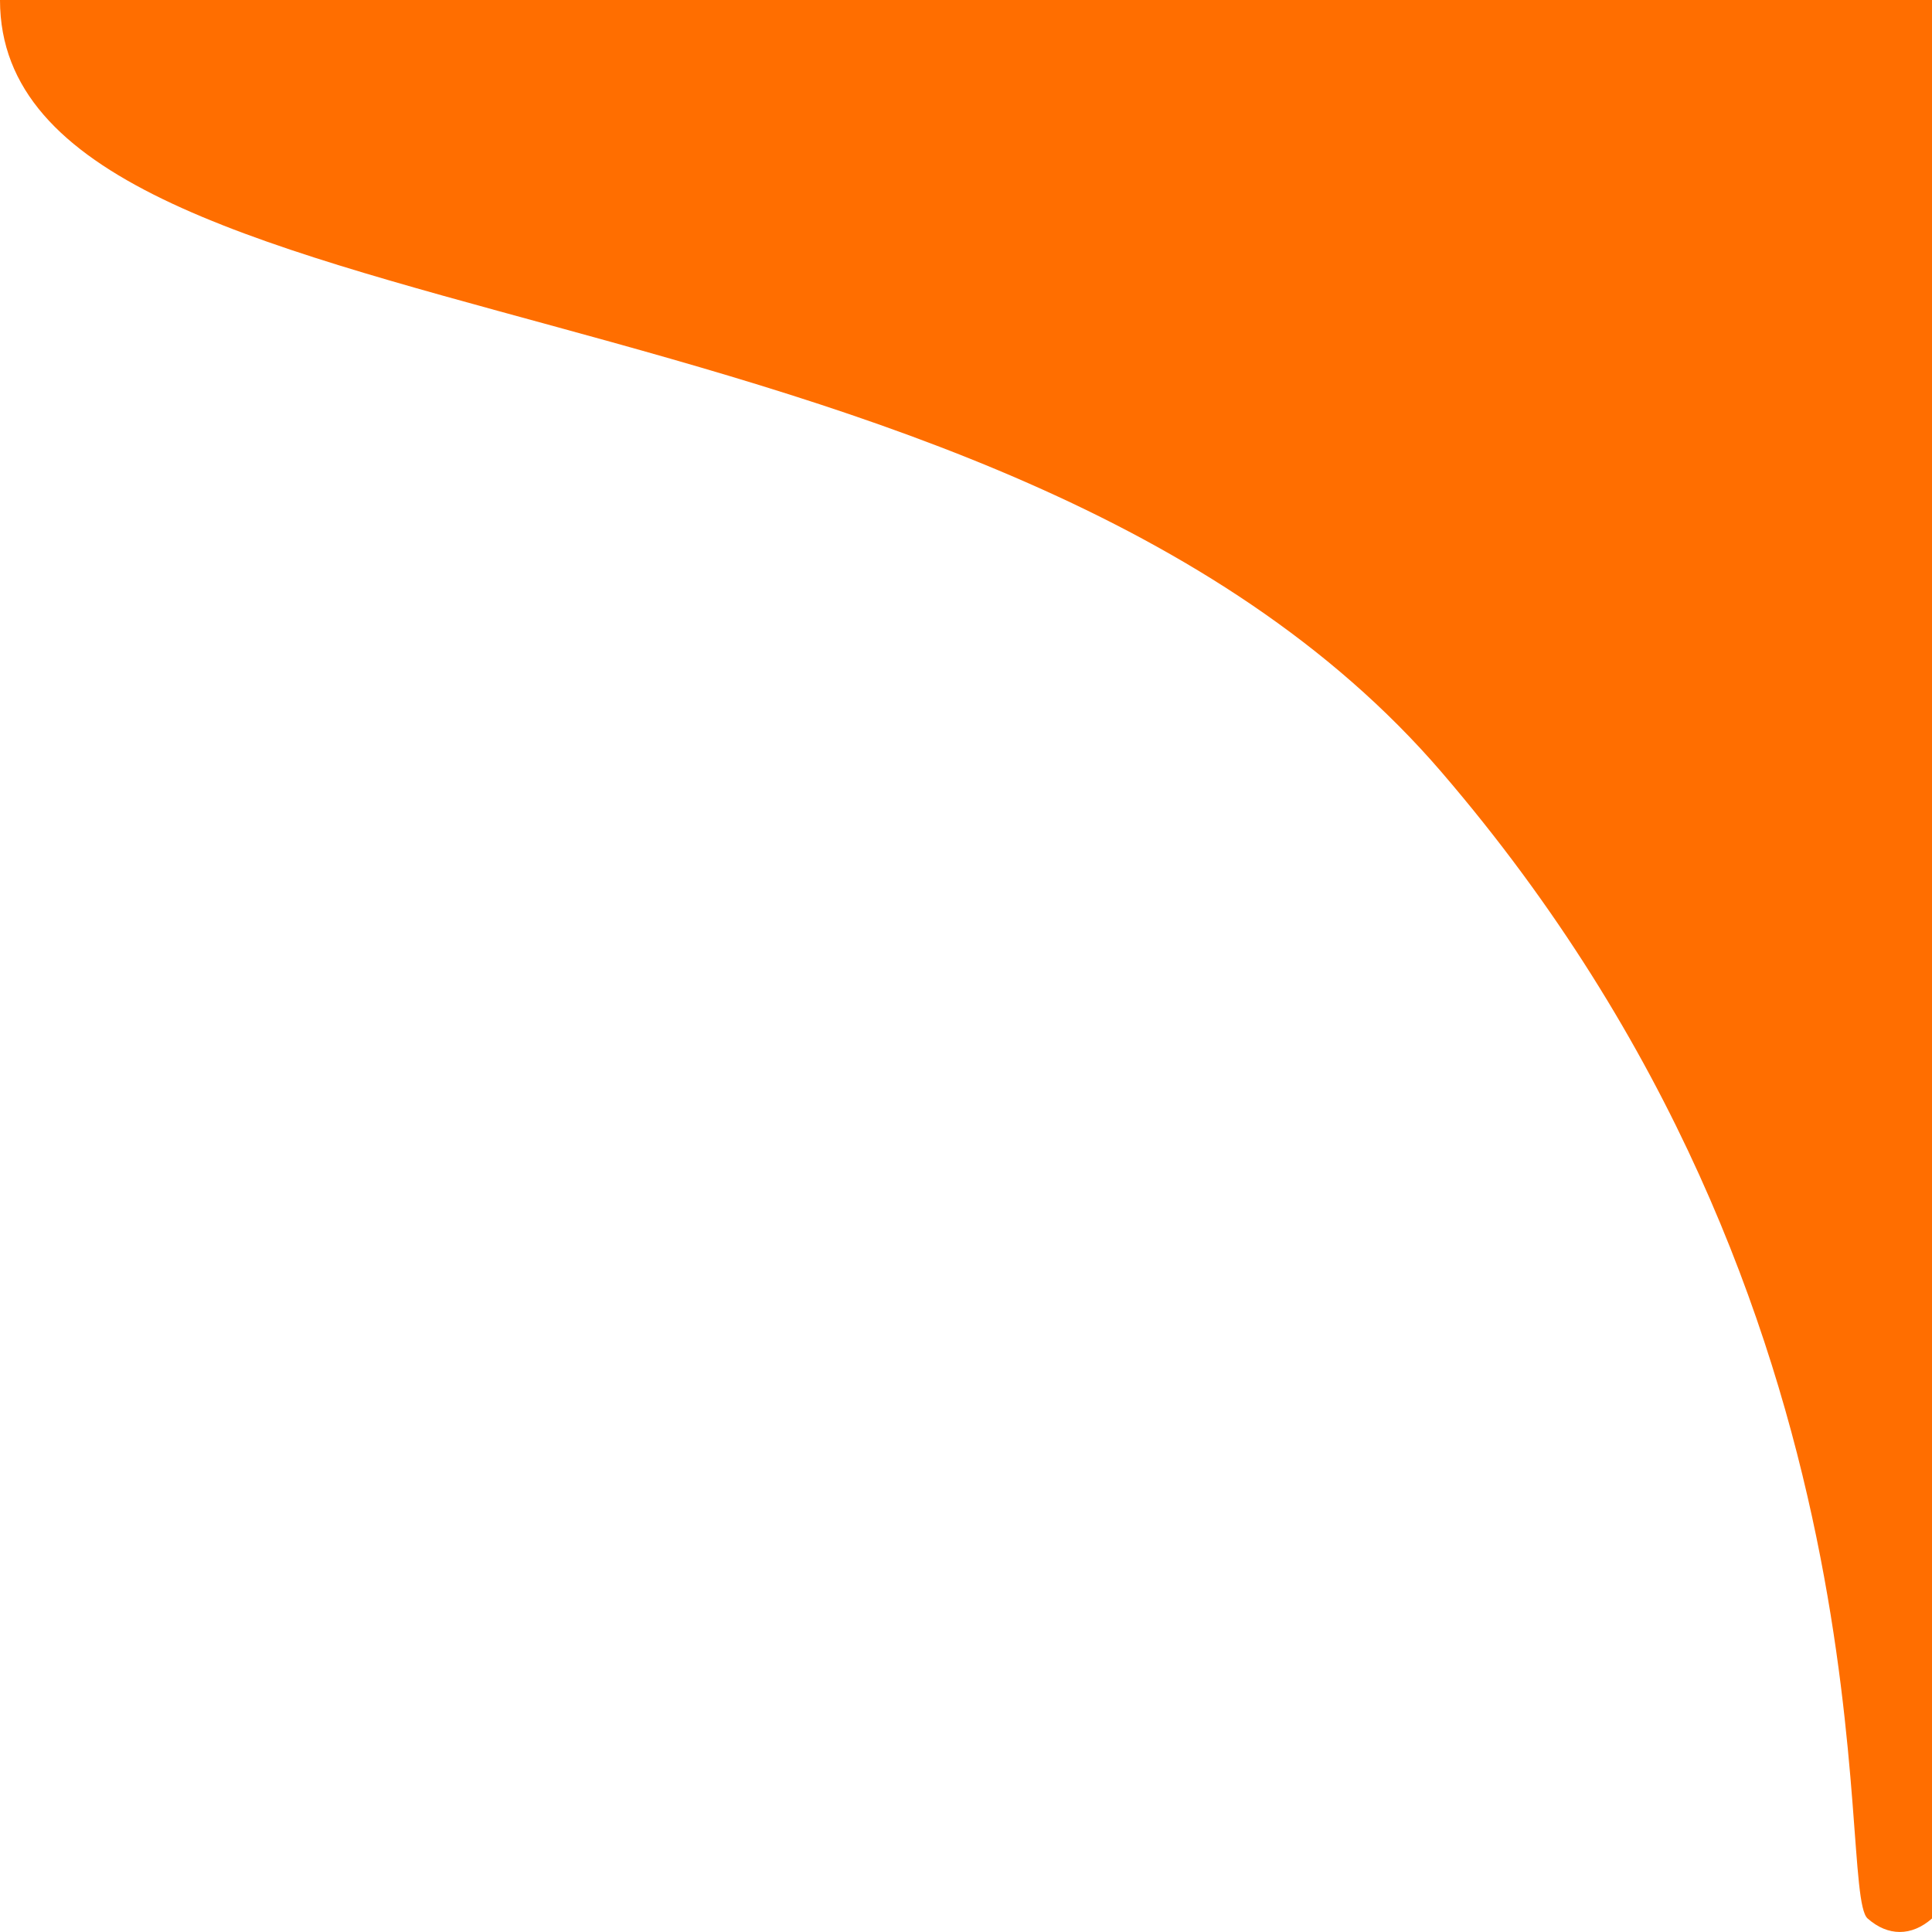 <?xml version="1.0" encoding="UTF-8" standalone="no"?>
<svg
   sodipodi:docname="wave-2.svg"
   inkscape:version="1.1.1 (3bf5ae0d25, 2021-09-20)"
   id="svg8"
   version="1.1"
   viewBox="0 0 31.75 31.75"
   height="120"
   width="120"
   xmlns:inkscape="http://www.inkscape.org/namespaces/inkscape"
   xmlns:sodipodi="http://sodipodi.sourceforge.net/DTD/sodipodi-0.dtd"
   xmlns:xlink="http://www.w3.org/1999/xlink"
   xmlns="http://www.w3.org/2000/svg"
   xmlns:svg="http://www.w3.org/2000/svg"
   xmlns:rdf="http://www.w3.org/1999/02/22-rdf-syntax-ns#"
   xmlns:cc="http://creativecommons.org/ns#"
   xmlns:dc="http://purl.org/dc/elements/1.1/">
  <defs
     id="defs2">
    <linearGradient
       id="linearGradient1045"
       inkscape:collect="always">
      <stop
         id="stop1041"
         offset="0"
         style="stop-color:#ffffff;stop-opacity:1" />
      <stop
         id="stop1043"
         offset="1"
         style="stop-color:#ff6e00;stop-opacity:1" />
    </linearGradient>
    <linearGradient
       gradientTransform="matrix(0.993,0,0,1,42.178,0.189)"
       inkscape:collect="always"
       xlink:href="#linearGradient1045"
       id="linearGradient886"
       x1="-114.915"
       y1="151.066"
       x2="71.153"
       y2="95.713"
       gradientUnits="userSpaceOnUse" />
    <clipPath
       id="clipPath979"
       clipPathUnits="userSpaceOnUse">
      <rect
         y="56.127"
         x="23.52"
         height="109.581"
         width="168.914"
         id="rect981"
         style="opacity:1;fill:#ff6e00;fill-opacity:1;stroke:#ffffff;stroke-width:0;stroke-linejoin:round;stroke-miterlimit:4;stroke-dasharray:none;stroke-opacity:1;paint-order:fill markers stroke;stop-color:#000000" />
    </clipPath>
    <clipPath
       id="clipPath979-9"
       clipPathUnits="userSpaceOnUse">
      <rect
         y="56.127"
         x="23.52"
         height="109.581"
         width="168.914"
         id="rect981-2"
         style="opacity:1;fill:#ff6e00;fill-opacity:1;stroke:#ffffff;stroke-width:0;stroke-linejoin:round;stroke-miterlimit:4;stroke-dasharray:none;stroke-opacity:1;paint-order:fill markers stroke;stop-color:#000000" />
    </clipPath>
    <linearGradient
       inkscape:collect="always"
       xlink:href="#linearGradient1045"
       id="linearGradient1016-2"
       gradientUnits="userSpaceOnUse"
       gradientTransform="matrix(3.754,0,0,3.779,159.414,0.714)"
       x1="-114.915"
       y1="151.066"
       x2="71.153"
       y2="95.713" />
    <linearGradient
       inkscape:collect="always"
       xlink:href="#linearGradient1045"
       id="linearGradient1016-8"
       gradientUnits="userSpaceOnUse"
       gradientTransform="matrix(3.746,0,0,3.763,-863.054,-264.159)"
       x1="131.593"
       y1="267.608"
       x2="312.704"
       y2="193.502" />
  </defs>
  <sodipodi:namedview
     inkscape:window-maximized="1"
     inkscape:window-y="-9"
     inkscape:window-x="-9"
     inkscape:window-height="1361"
     inkscape:window-width="3440"
     units="px"
     showgrid="false"
     inkscape:document-rotation="0"
     inkscape:current-layer="layer2"
     inkscape:document-units="mm"
     inkscape:cy="78.875"
     inkscape:cx="219.125"
     inkscape:zoom="4"
     inkscape:pageshadow="2"
     inkscape:pageopacity="0.0"
     borderopacity="1.0"
     bordercolor="#666666"
     pagecolor="#ffffff"
     id="base"
     inkscape:pagecheckerboard="1"
     showguides="false"
     inkscape:snap-global="true"
     inkscape:snap-nodes="true"
     inkscape:object-paths="true"
     inkscape:snap-intersection-paths="true"
     inkscape:object-nodes="false"
     inkscape:snap-smooth-nodes="true"
     inkscape:snap-midpoints="false"
     inkscape:snap-bbox="false"
     inkscape:snap-bbox-midpoints="false"
     inkscape:bbox-nodes="false"
     inkscape:bbox-paths="false"
     inkscape:snap-bbox-edge-midpoints="false" />
  <g
     inkscape:label="Layer 2"
     id="layer2"
     inkscape:groupmode="layer">
    <path
       style="fill:#ff6e00;stroke:none;stroke-width:0.249px;stroke-linecap:butt;stroke-linejoin:miter;stroke-opacity:1;fill-opacity:1"
       d="m 31.75,0 v 31.528 c -0.336,0.296 -0.724,0.295 -1.058,0 C 30.156,31.056 31.315,21.56 23.689,12.688 16.367,4.17 0,5.893 0,0 Z"
       id="path3573"
       sodipodi:nodetypes="cccscc" />
  </g>
</svg>
